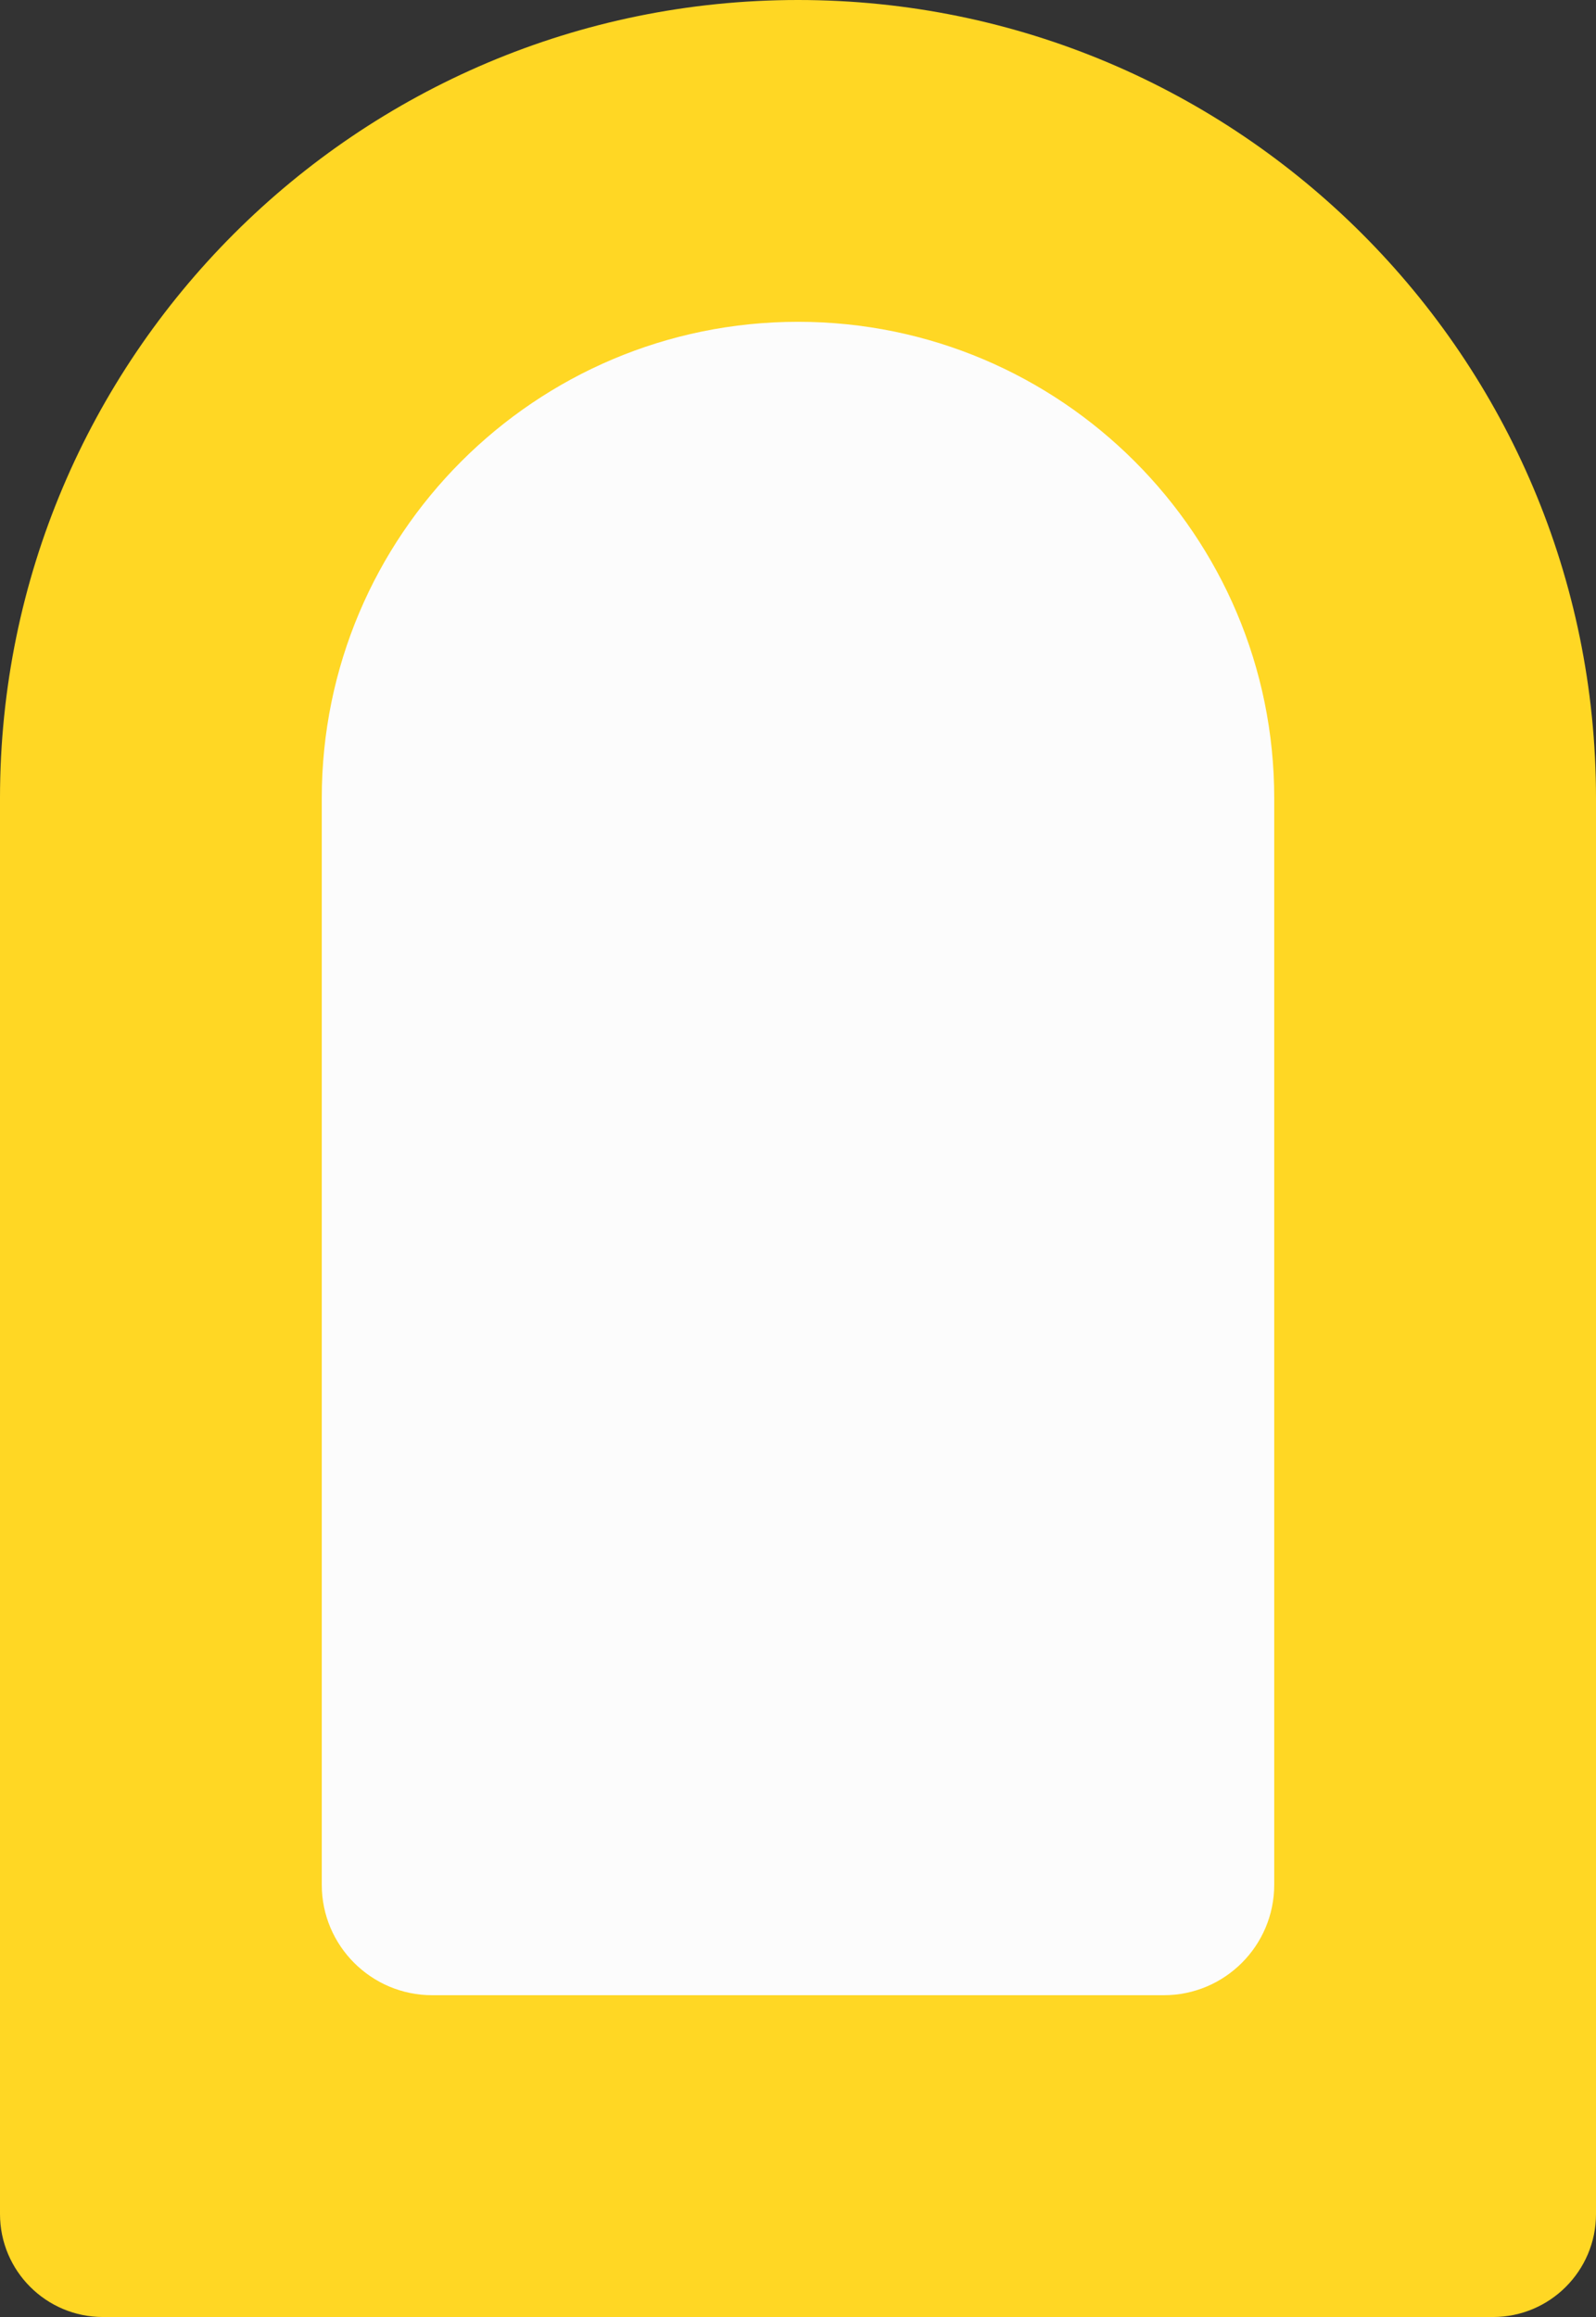 <svg xmlns="http://www.w3.org/2000/svg" width="744" height="1080" viewBox="0 0 744 1080"><rect x="0" y="0" width="744" height="1080" fill="#333333" stroke="none"/><g id="a"/><g id="b"><g id="c"><g id="d"><path d="M372 0h0C577.31.0 744 166.69 744 372v660c0 26.49-21.51 48-48 48H48C21.51 1080 0 1058.49.0 1032V372C0 166.69 166.69.0 372 0z" fill="#ffd724"/><path d="M372 150h0c122.53.0 222 99.47 222 222v506.52c0 28.41-23.07 51.48-51.48 51.48H201.48c-28.41.0-51.48-23.07-51.48-51.48V372c0-122.53 99.47-222 222-222z" fill="#fcfcfc"/></g></g></g></svg>